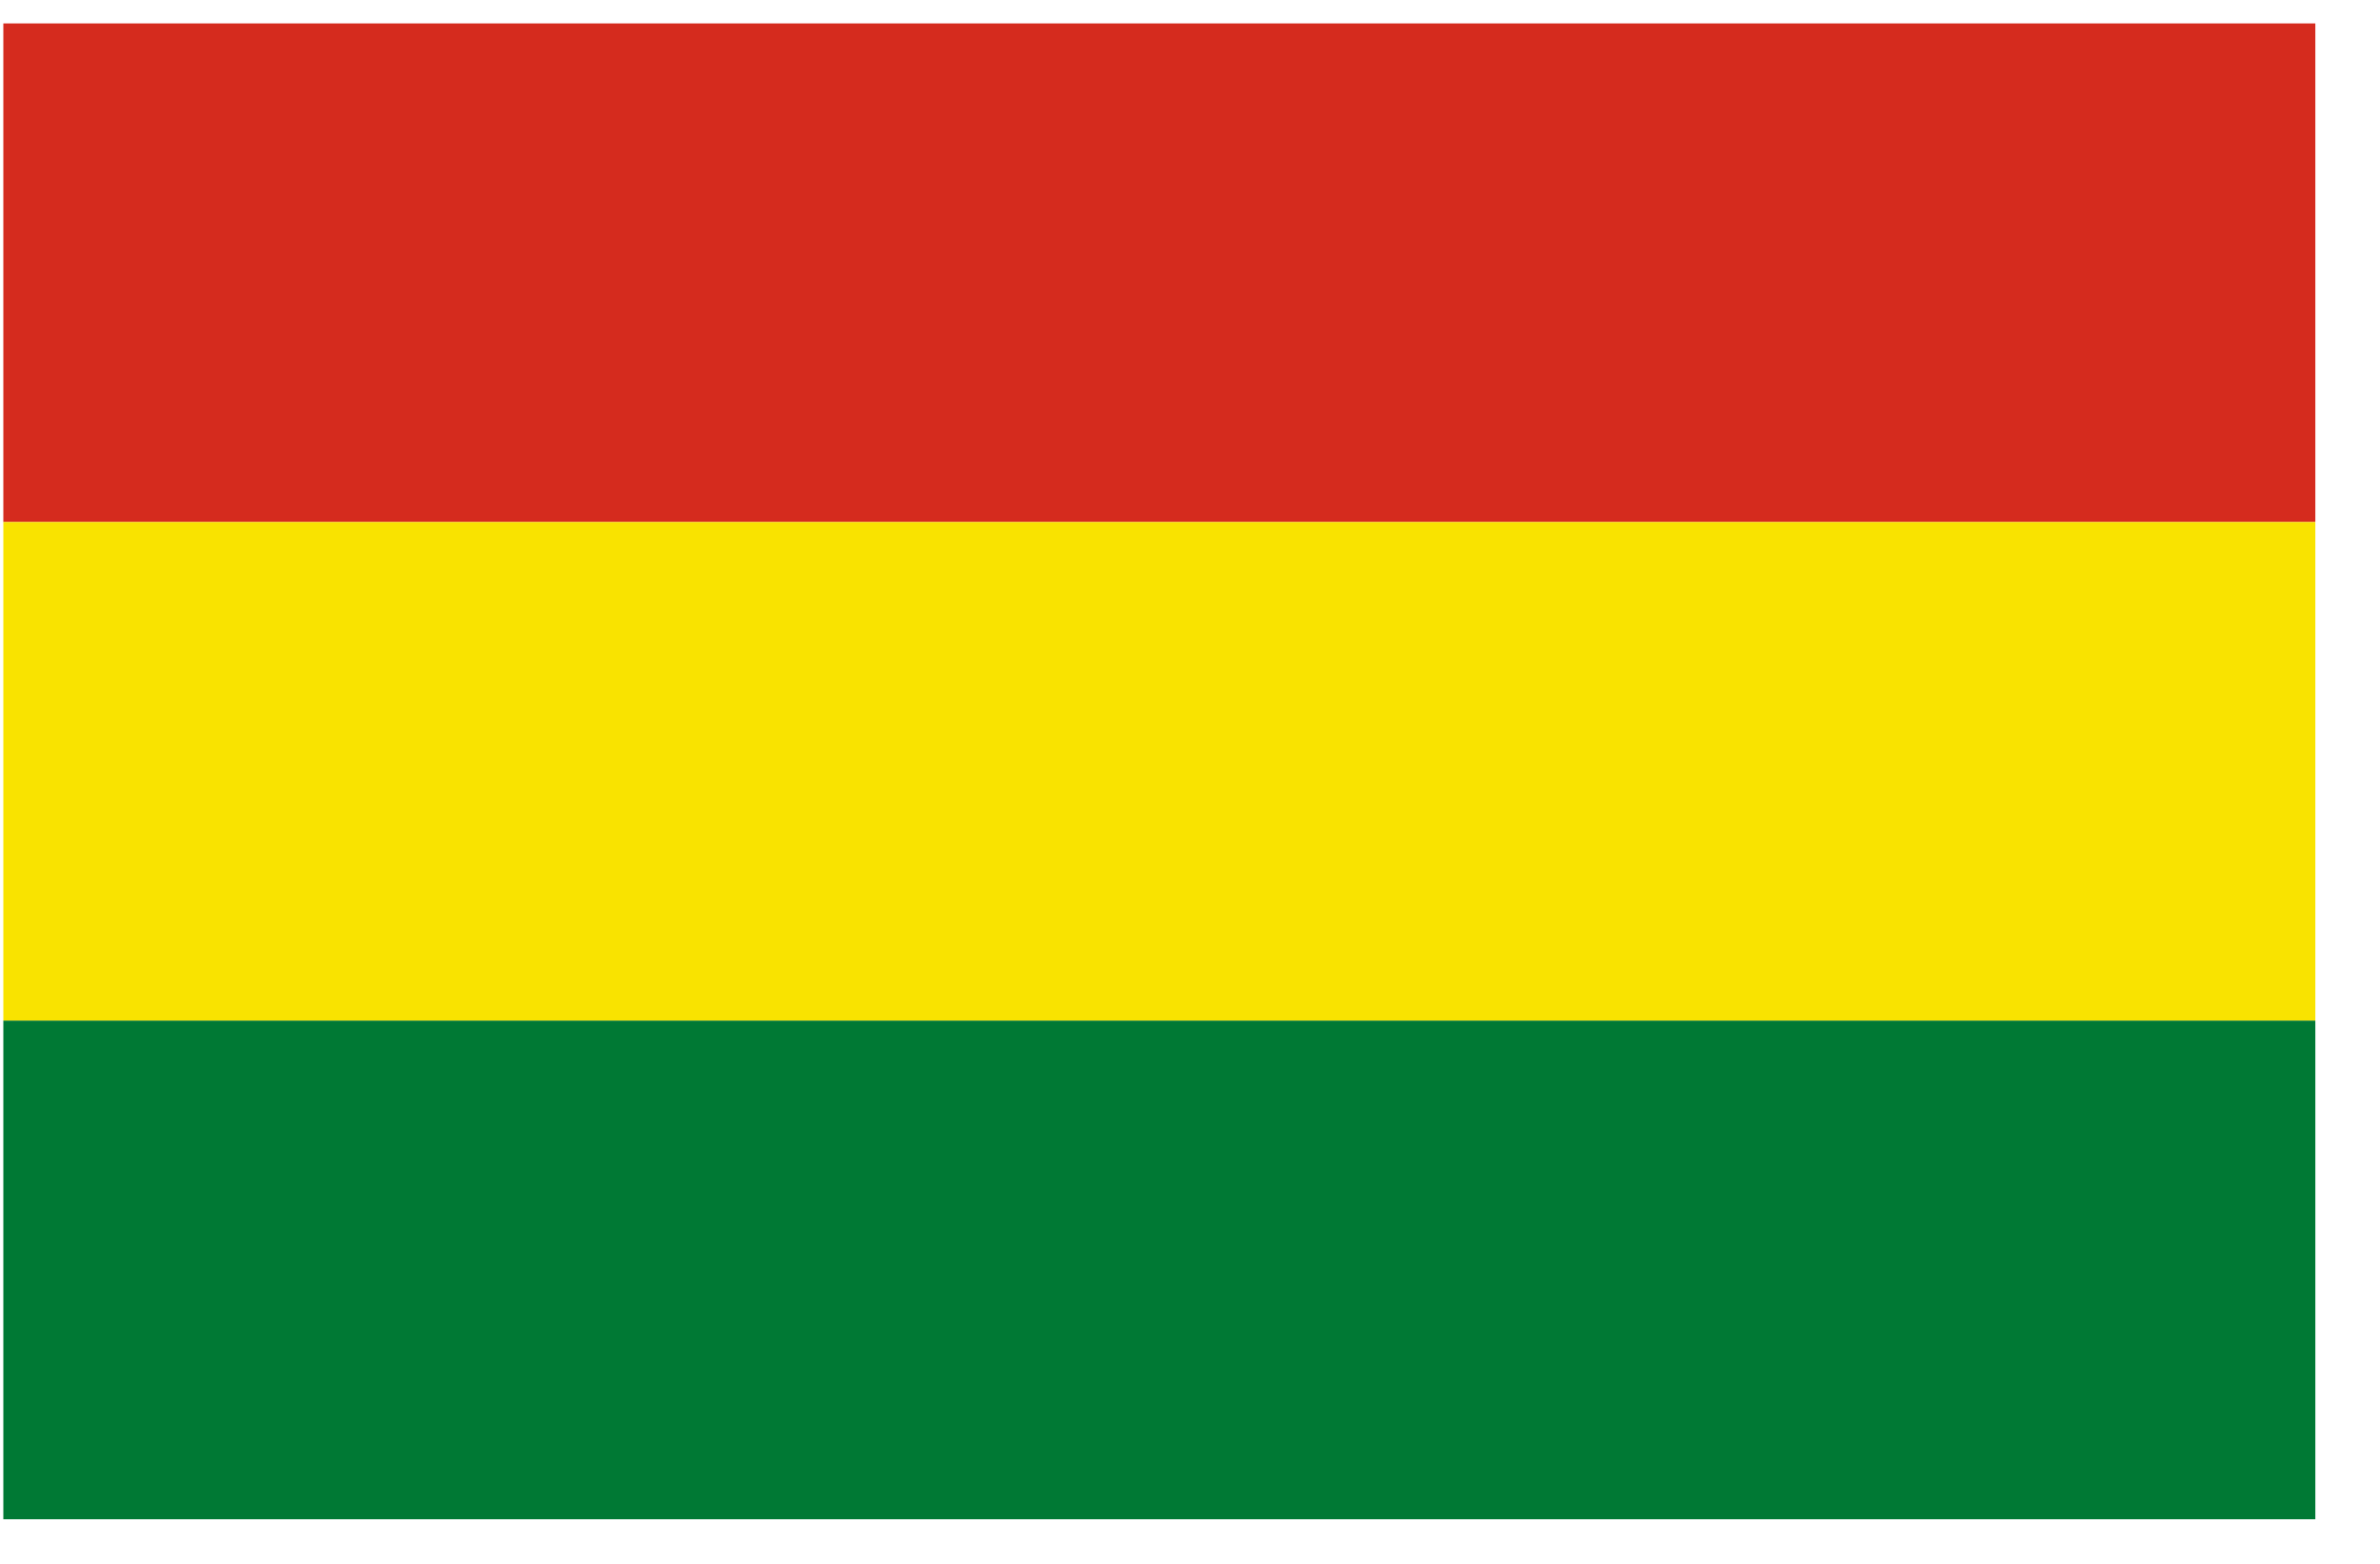 <svg width="35" height="23" viewBox="0 0 35 23" fill="none" xmlns="http://www.w3.org/2000/svg">
<g clip-path="url(#clip0_1_6166)">
<path d="M0.049 0.344H34.049V7.678H0.049V0.344Z" fill="#D52B1E"/>
<path d="M0.049 7.678H34.049V15.011H0.049V7.678Z" fill="#F9E300"/>
<path d="M0.049 15.011H34.049V22.344H0.049V15.011Z" fill="#007934"/>
</g>
<defs>
<clipPath id="clip0_1_6166">
<rect width="34" height="22" fill="white" transform="translate(0.049 0.344)"/>
</clipPath>
</defs>
</svg>
